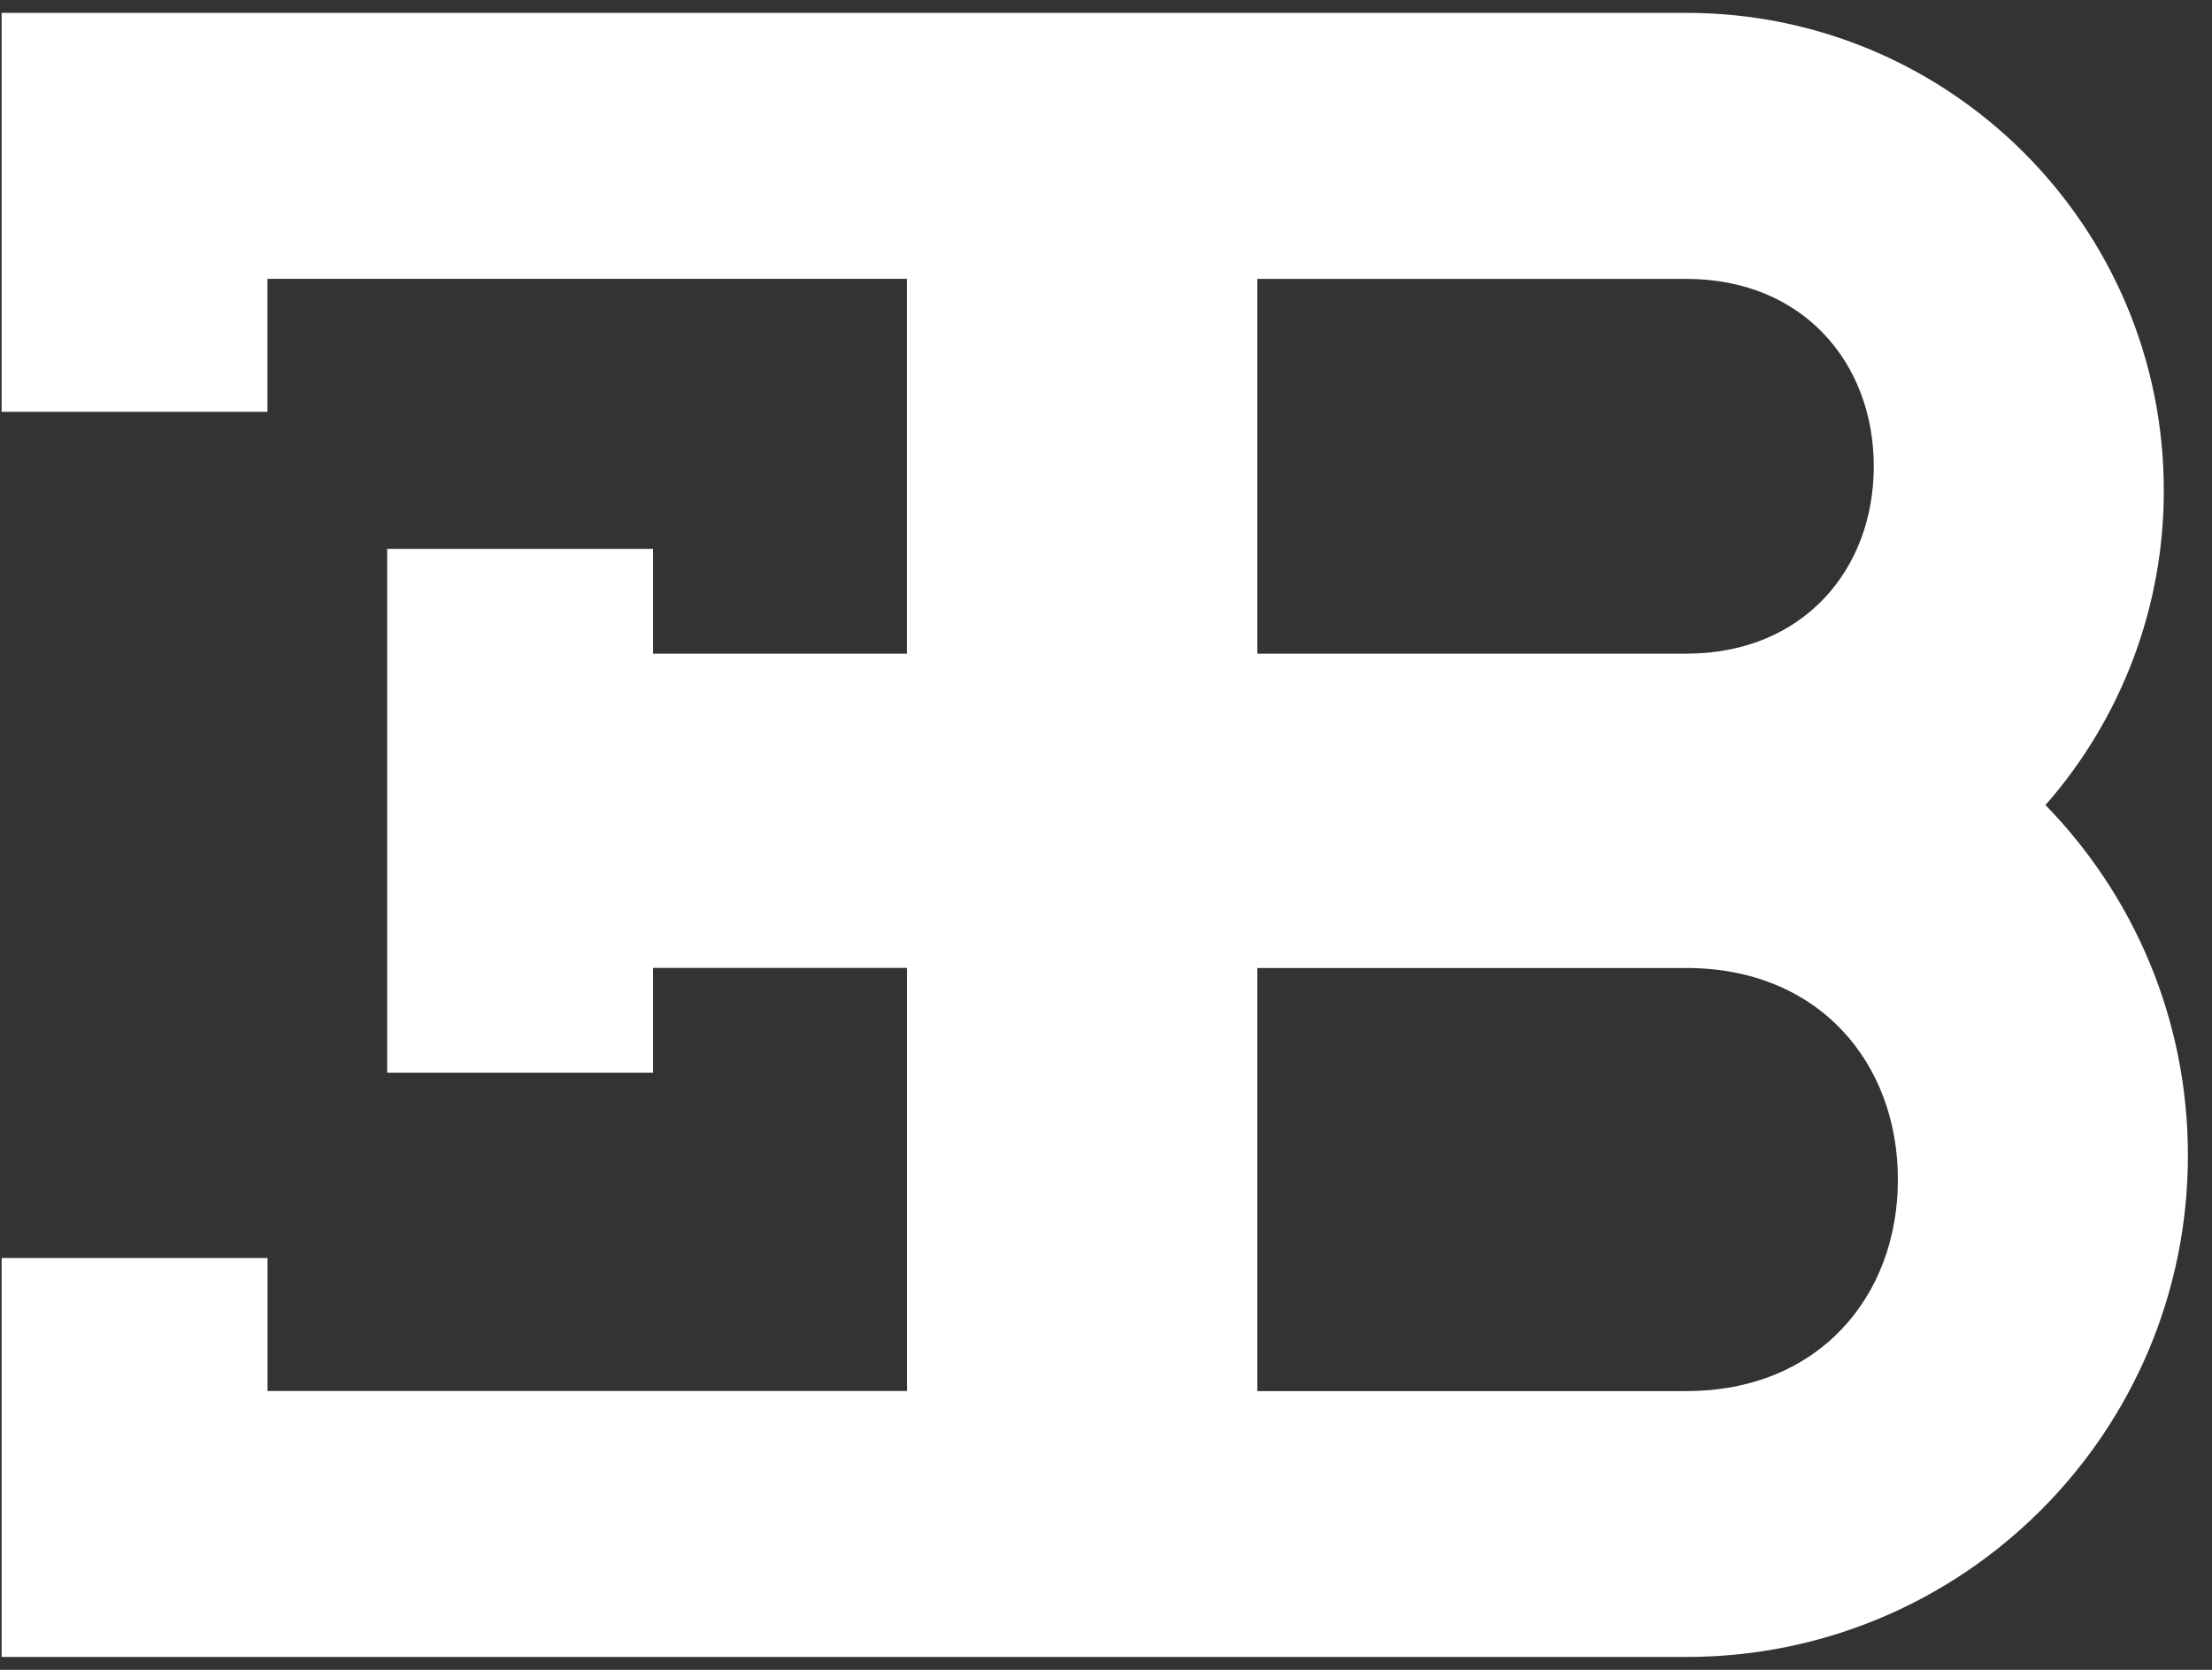 <svg width="53" height="40" viewBox="0 0 53 40" fill="none" xmlns="http://www.w3.org/2000/svg">
<rect x="0" y="0" width="53" height="40" fill="#333333" stroke="none"/>
<path id="Vector" d="M40.406 33.323C43.577 33.323 45.474 31.055 45.474 28.256C45.474 25.456 43.577 23.188 40.406 23.188H30.126V33.323H40.406ZM40.406 15.658C43.197 15.658 44.896 13.65 44.896 11.171C44.896 8.692 43.197 6.681 40.406 6.681H30.126V15.658H40.406ZM15.646 23.186V25.696H9.277V13.148H15.646V15.658H21.729V6.679H6.408V9.865H0.039V6.679V0.308H40.406C46.723 0.308 51.845 5.428 51.845 11.747C51.85 14.521 50.841 17.2 49.01 19.285C51.122 21.449 52.423 24.412 52.423 27.675C52.423 34.312 47.044 39.692 40.406 39.692H0.039V33.321V30.135H6.41V33.321H21.731V23.186H15.646Z" fill="white"/>
</svg>
